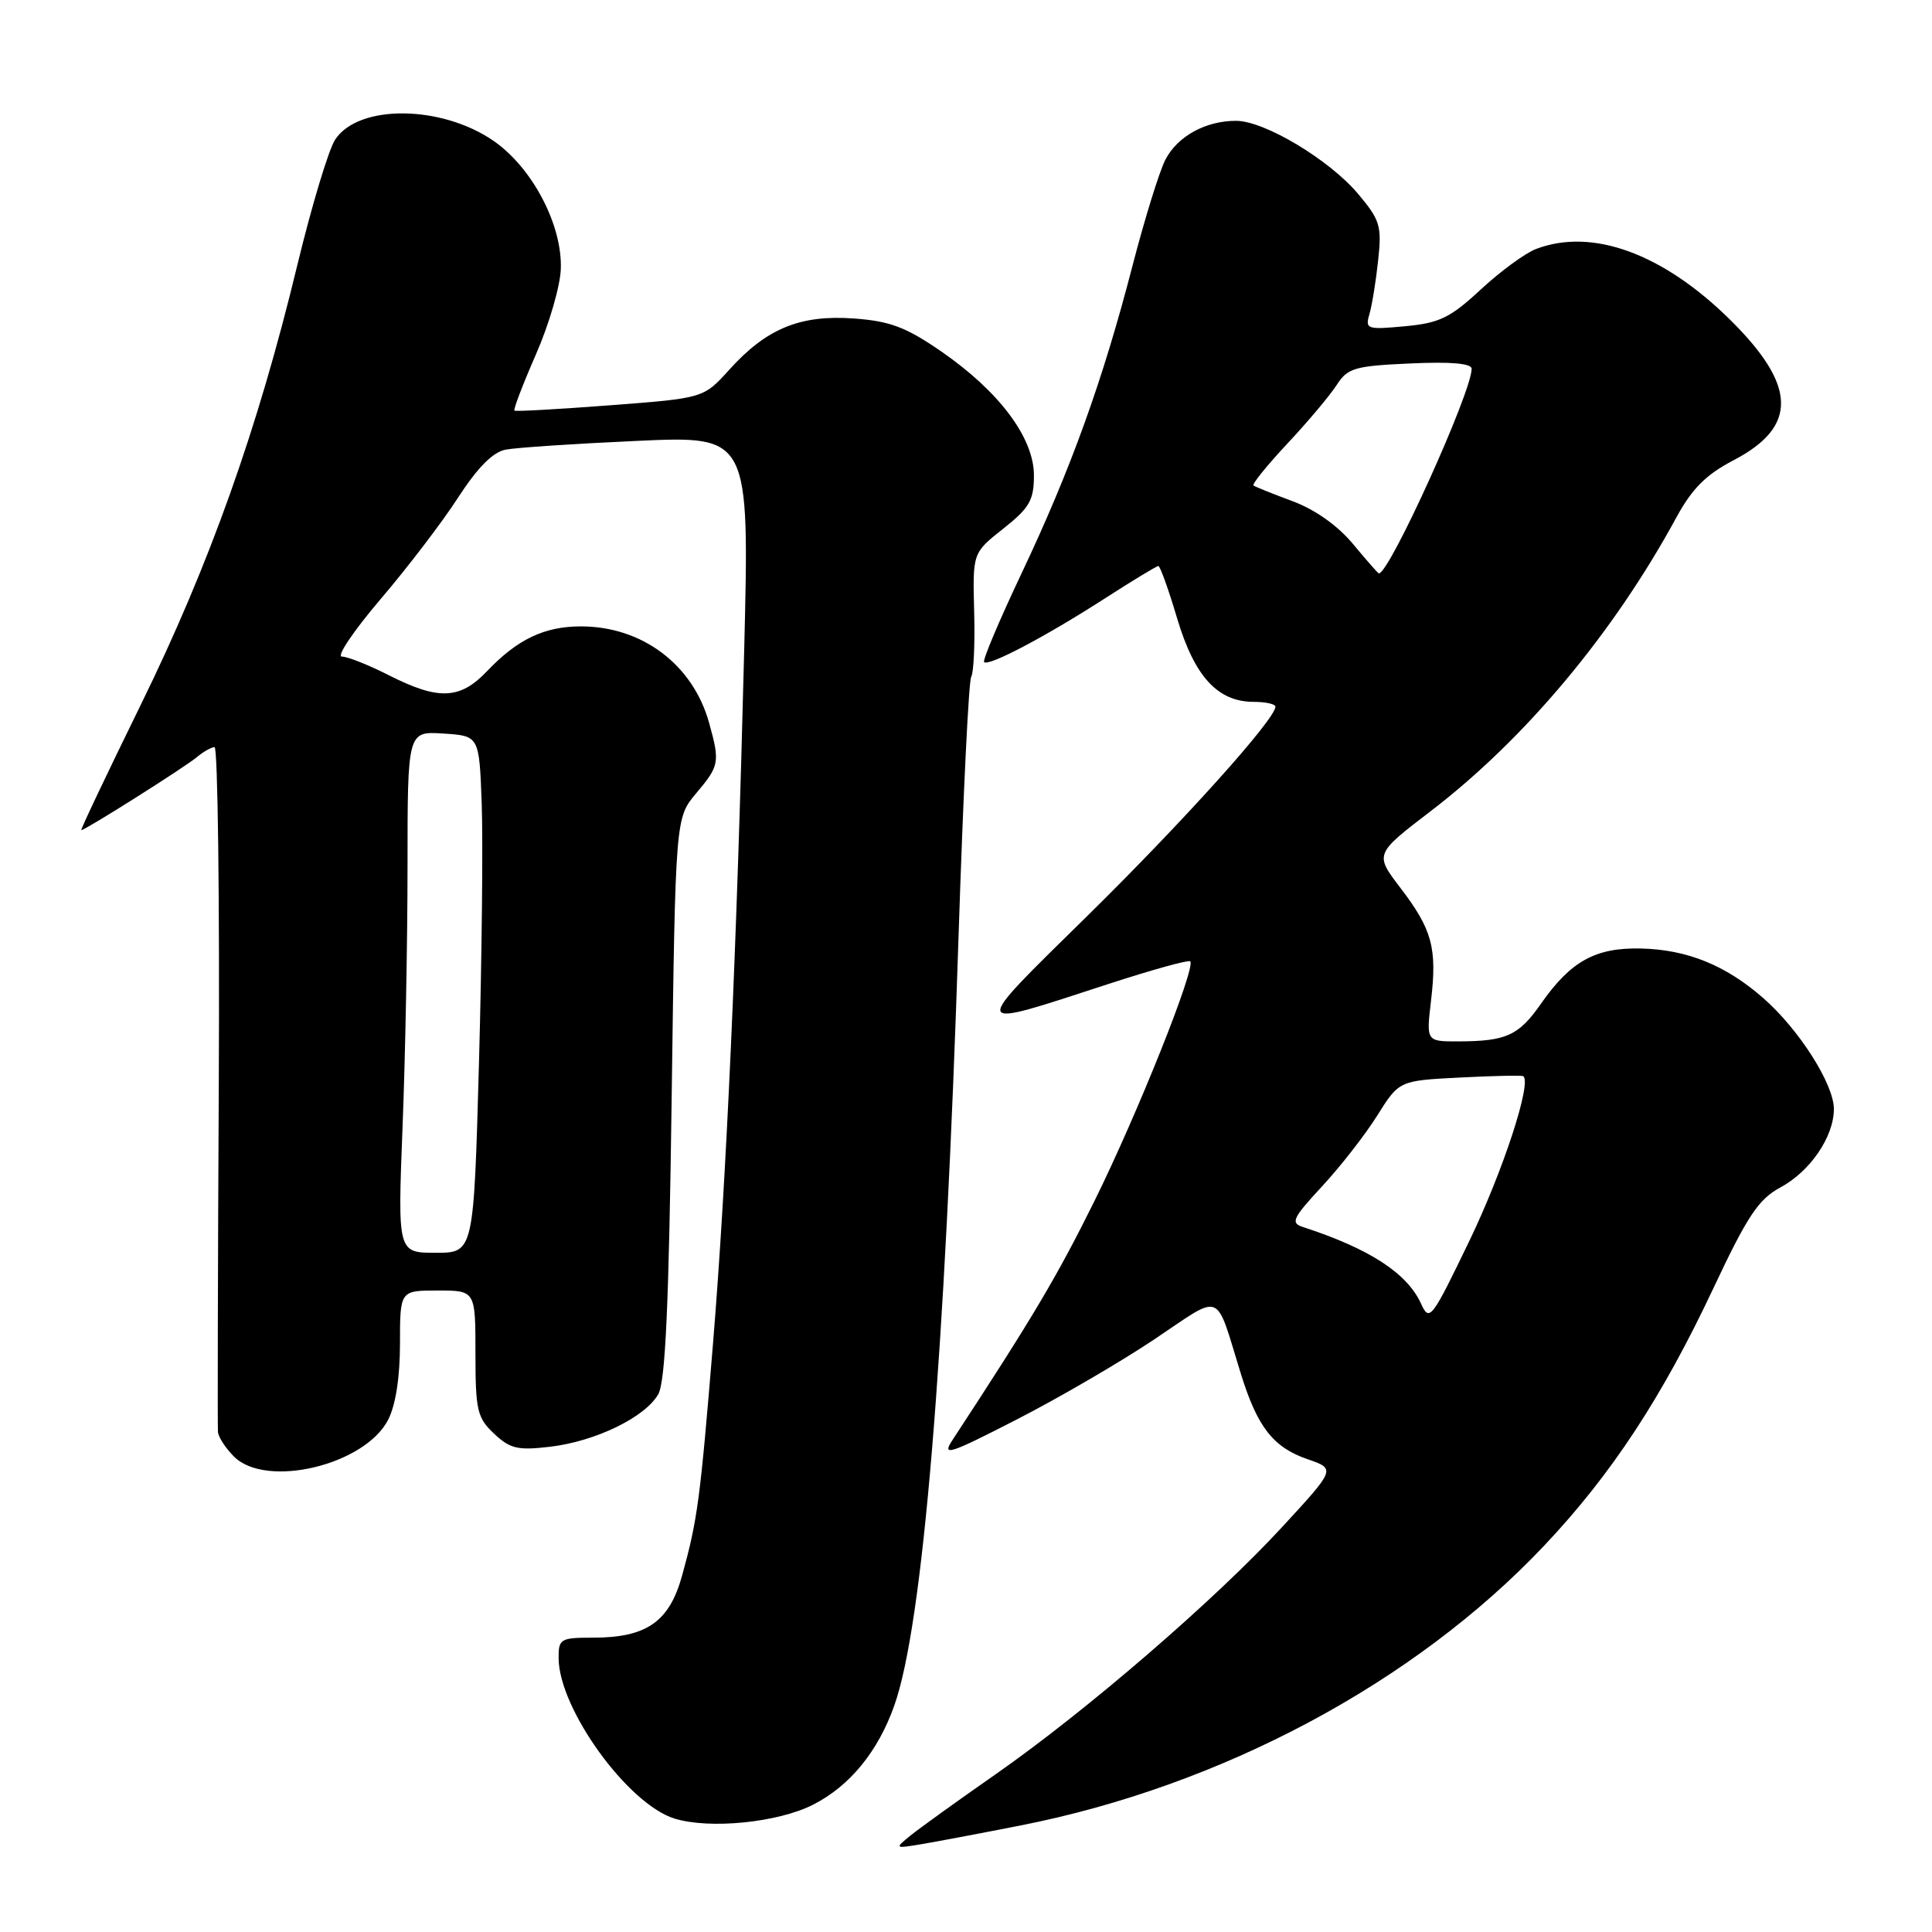 <?xml version="1.0" encoding="UTF-8" standalone="no"?>
<!DOCTYPE svg PUBLIC "-//W3C//DTD SVG 1.1//EN" "http://www.w3.org/Graphics/SVG/1.1/DTD/svg11.dtd" >
<svg xmlns="http://www.w3.org/2000/svg" xmlns:xlink="http://www.w3.org/1999/xlink" version="1.1" viewBox="0 0 256 256">
 <g >
 <path fill="currentColor"
d=" M 135.19 241.89 C 161.82 236.66 187.42 222.99 204.57 204.85 C 213.50 195.41 220.23 185.17 227.06 170.64 C 231.53 161.14 233.01 158.91 235.88 157.36 C 239.86 155.22 242.99 150.64 243.00 146.95 C 243.00 143.66 238.38 136.40 233.64 132.25 C 228.66 127.89 223.55 125.82 217.40 125.68 C 211.40 125.55 208.13 127.36 204.20 132.98 C 201.24 137.22 199.61 137.97 193.24 137.99 C 188.98 138.00 188.98 138.00 189.62 132.58 C 190.44 125.62 189.77 123.16 185.57 117.66 C 182.14 113.17 182.14 113.17 189.59 107.47 C 202.11 97.88 213.78 83.92 222.13 68.56 C 224.21 64.74 226.06 62.89 229.68 61.00 C 238.24 56.54 238.11 51.11 229.23 42.35 C 220.34 33.58 210.97 30.16 203.54 32.99 C 202.11 33.53 198.82 35.94 196.22 38.35 C 192.16 42.12 190.75 42.80 186.17 43.23 C 181.12 43.70 180.87 43.61 181.46 41.61 C 181.80 40.45 182.32 37.25 182.61 34.50 C 183.11 29.95 182.87 29.16 179.97 25.71 C 176.17 21.18 167.57 16.02 163.80 16.01 C 159.76 16.00 156.03 18.05 154.42 21.16 C 153.63 22.69 151.67 29.01 150.06 35.22 C 146.13 50.43 141.86 62.25 135.39 75.91 C 132.42 82.19 130.17 87.50 130.40 87.73 C 131.00 88.33 138.51 84.37 146.28 79.37 C 150.01 76.97 153.25 75.00 153.49 75.00 C 153.72 75.00 154.85 78.13 155.98 81.95 C 158.28 89.65 161.35 93.00 166.13 93.00 C 167.71 93.00 169.00 93.29 169.00 93.64 C 169.00 95.28 156.85 108.80 144.12 121.32 C 128.31 136.87 128.19 136.47 146.91 130.37 C 152.63 128.51 157.49 127.16 157.71 127.38 C 158.50 128.16 150.69 147.69 145.00 159.18 C 140.04 169.19 136.86 174.55 126.19 190.84 C 124.76 193.02 125.77 192.69 134.72 188.09 C 140.31 185.23 148.52 180.44 152.97 177.46 C 162.15 171.32 160.95 170.84 164.41 182.00 C 166.61 189.11 168.71 191.79 173.28 193.36 C 176.99 194.64 176.99 194.64 169.88 202.35 C 161.00 211.99 143.98 226.68 131.94 235.09 C 126.89 238.61 121.80 242.28 120.63 243.23 C 118.53 244.94 118.55 244.95 122.00 244.38 C 123.92 244.06 129.86 242.94 135.19 241.89 Z  M 107.76 239.12 C 112.62 236.64 116.36 232.06 118.51 225.96 C 122.29 215.26 125.20 180.26 127.03 123.58 C 127.62 105.47 128.36 90.22 128.69 89.69 C 129.02 89.16 129.20 85.25 129.08 80.99 C 128.88 73.26 128.88 73.26 132.94 70.05 C 136.42 67.29 137.00 66.29 137.00 62.99 C 137.00 58.01 132.41 51.88 124.71 46.56 C 120.03 43.34 117.94 42.55 113.13 42.20 C 106.03 41.69 101.57 43.52 96.64 48.98 C 93.23 52.76 93.23 52.76 80.86 53.70 C 74.06 54.22 68.35 54.54 68.17 54.41 C 67.99 54.29 69.27 50.95 71.00 46.99 C 72.74 43.04 74.23 37.93 74.31 35.65 C 74.53 29.83 70.55 22.24 65.42 18.68 C 58.50 13.89 47.49 13.79 44.41 18.50 C 43.54 19.82 41.29 27.31 39.39 35.15 C 34.16 56.84 27.77 74.78 18.72 93.25 C 14.20 102.47 10.62 110.01 10.77 110.00 C 11.30 110.00 24.52 101.64 26.08 100.33 C 26.95 99.60 28.01 99.00 28.43 99.00 C 28.86 99.00 29.11 119.14 28.99 143.75 C 28.86 168.36 28.82 189.06 28.88 189.75 C 28.95 190.44 29.90 191.90 31.00 193.00 C 35.26 197.26 48.32 194.15 51.43 188.13 C 52.42 186.22 53.00 182.49 53.00 178.05 C 53.00 171.00 53.00 171.00 58.00 171.00 C 63.00 171.00 63.00 171.00 63.00 179.33 C 63.00 186.88 63.23 187.87 65.47 189.97 C 67.59 191.97 68.62 192.21 72.90 191.70 C 78.91 190.99 85.47 187.80 87.22 184.75 C 88.17 183.08 88.63 172.99 89.00 145.44 C 89.50 108.38 89.50 108.38 92.25 105.11 C 95.33 101.46 95.41 101.01 93.96 95.78 C 91.81 88.06 85.09 83.00 76.98 83.00 C 72.14 83.00 68.57 84.70 64.56 88.91 C 60.97 92.69 58.14 92.82 51.58 89.50 C 48.87 88.12 46.05 87.00 45.30 87.00 C 44.55 87.00 46.86 83.58 50.42 79.40 C 53.99 75.22 58.62 69.16 60.70 65.93 C 63.28 61.95 65.31 59.90 67.00 59.58 C 68.38 59.31 76.21 58.79 84.40 58.42 C 99.31 57.74 99.31 57.74 98.61 86.12 C 97.63 125.80 96.25 156.37 94.48 178.00 C 92.77 198.80 92.43 201.35 90.39 208.74 C 88.70 214.90 85.69 217.00 78.55 217.00 C 74.25 217.00 74.00 217.15 74.02 219.75 C 74.08 226.46 83.19 239.06 89.38 240.97 C 94.04 242.41 103.10 241.50 107.76 239.12 Z  M 188.30 172.75 C 186.45 168.69 181.45 165.45 172.63 162.58 C 170.98 162.04 171.29 161.40 175.15 157.23 C 177.57 154.63 180.86 150.41 182.47 147.85 C 185.39 143.19 185.39 143.19 193.44 142.78 C 197.87 142.55 201.65 142.47 201.84 142.60 C 203.00 143.43 199.17 155.14 194.71 164.40 C 189.69 174.81 189.41 175.19 188.30 172.75 Z  M 179.27 72.07 C 177.25 69.64 174.25 67.52 171.27 66.41 C 168.65 65.44 166.32 64.50 166.09 64.33 C 165.87 64.16 167.90 61.65 170.60 58.76 C 173.31 55.87 176.24 52.38 177.12 51.01 C 178.57 48.76 179.49 48.49 186.86 48.16 C 192.26 47.91 195.00 48.15 195.00 48.87 C 195.00 51.98 184.06 76.10 182.70 75.98 C 182.59 75.97 181.05 74.21 179.27 72.07 Z  M 53.34 149.34 C 53.70 140.18 54.00 124.63 54.00 114.79 C 54.00 96.89 54.00 96.89 58.75 97.20 C 63.50 97.50 63.50 97.50 63.83 106.50 C 64.01 111.45 63.85 126.86 63.47 140.75 C 62.77 166.00 62.77 166.00 57.73 166.00 C 52.69 166.00 52.69 166.00 53.34 149.34 Z "/>
</g>
</svg>